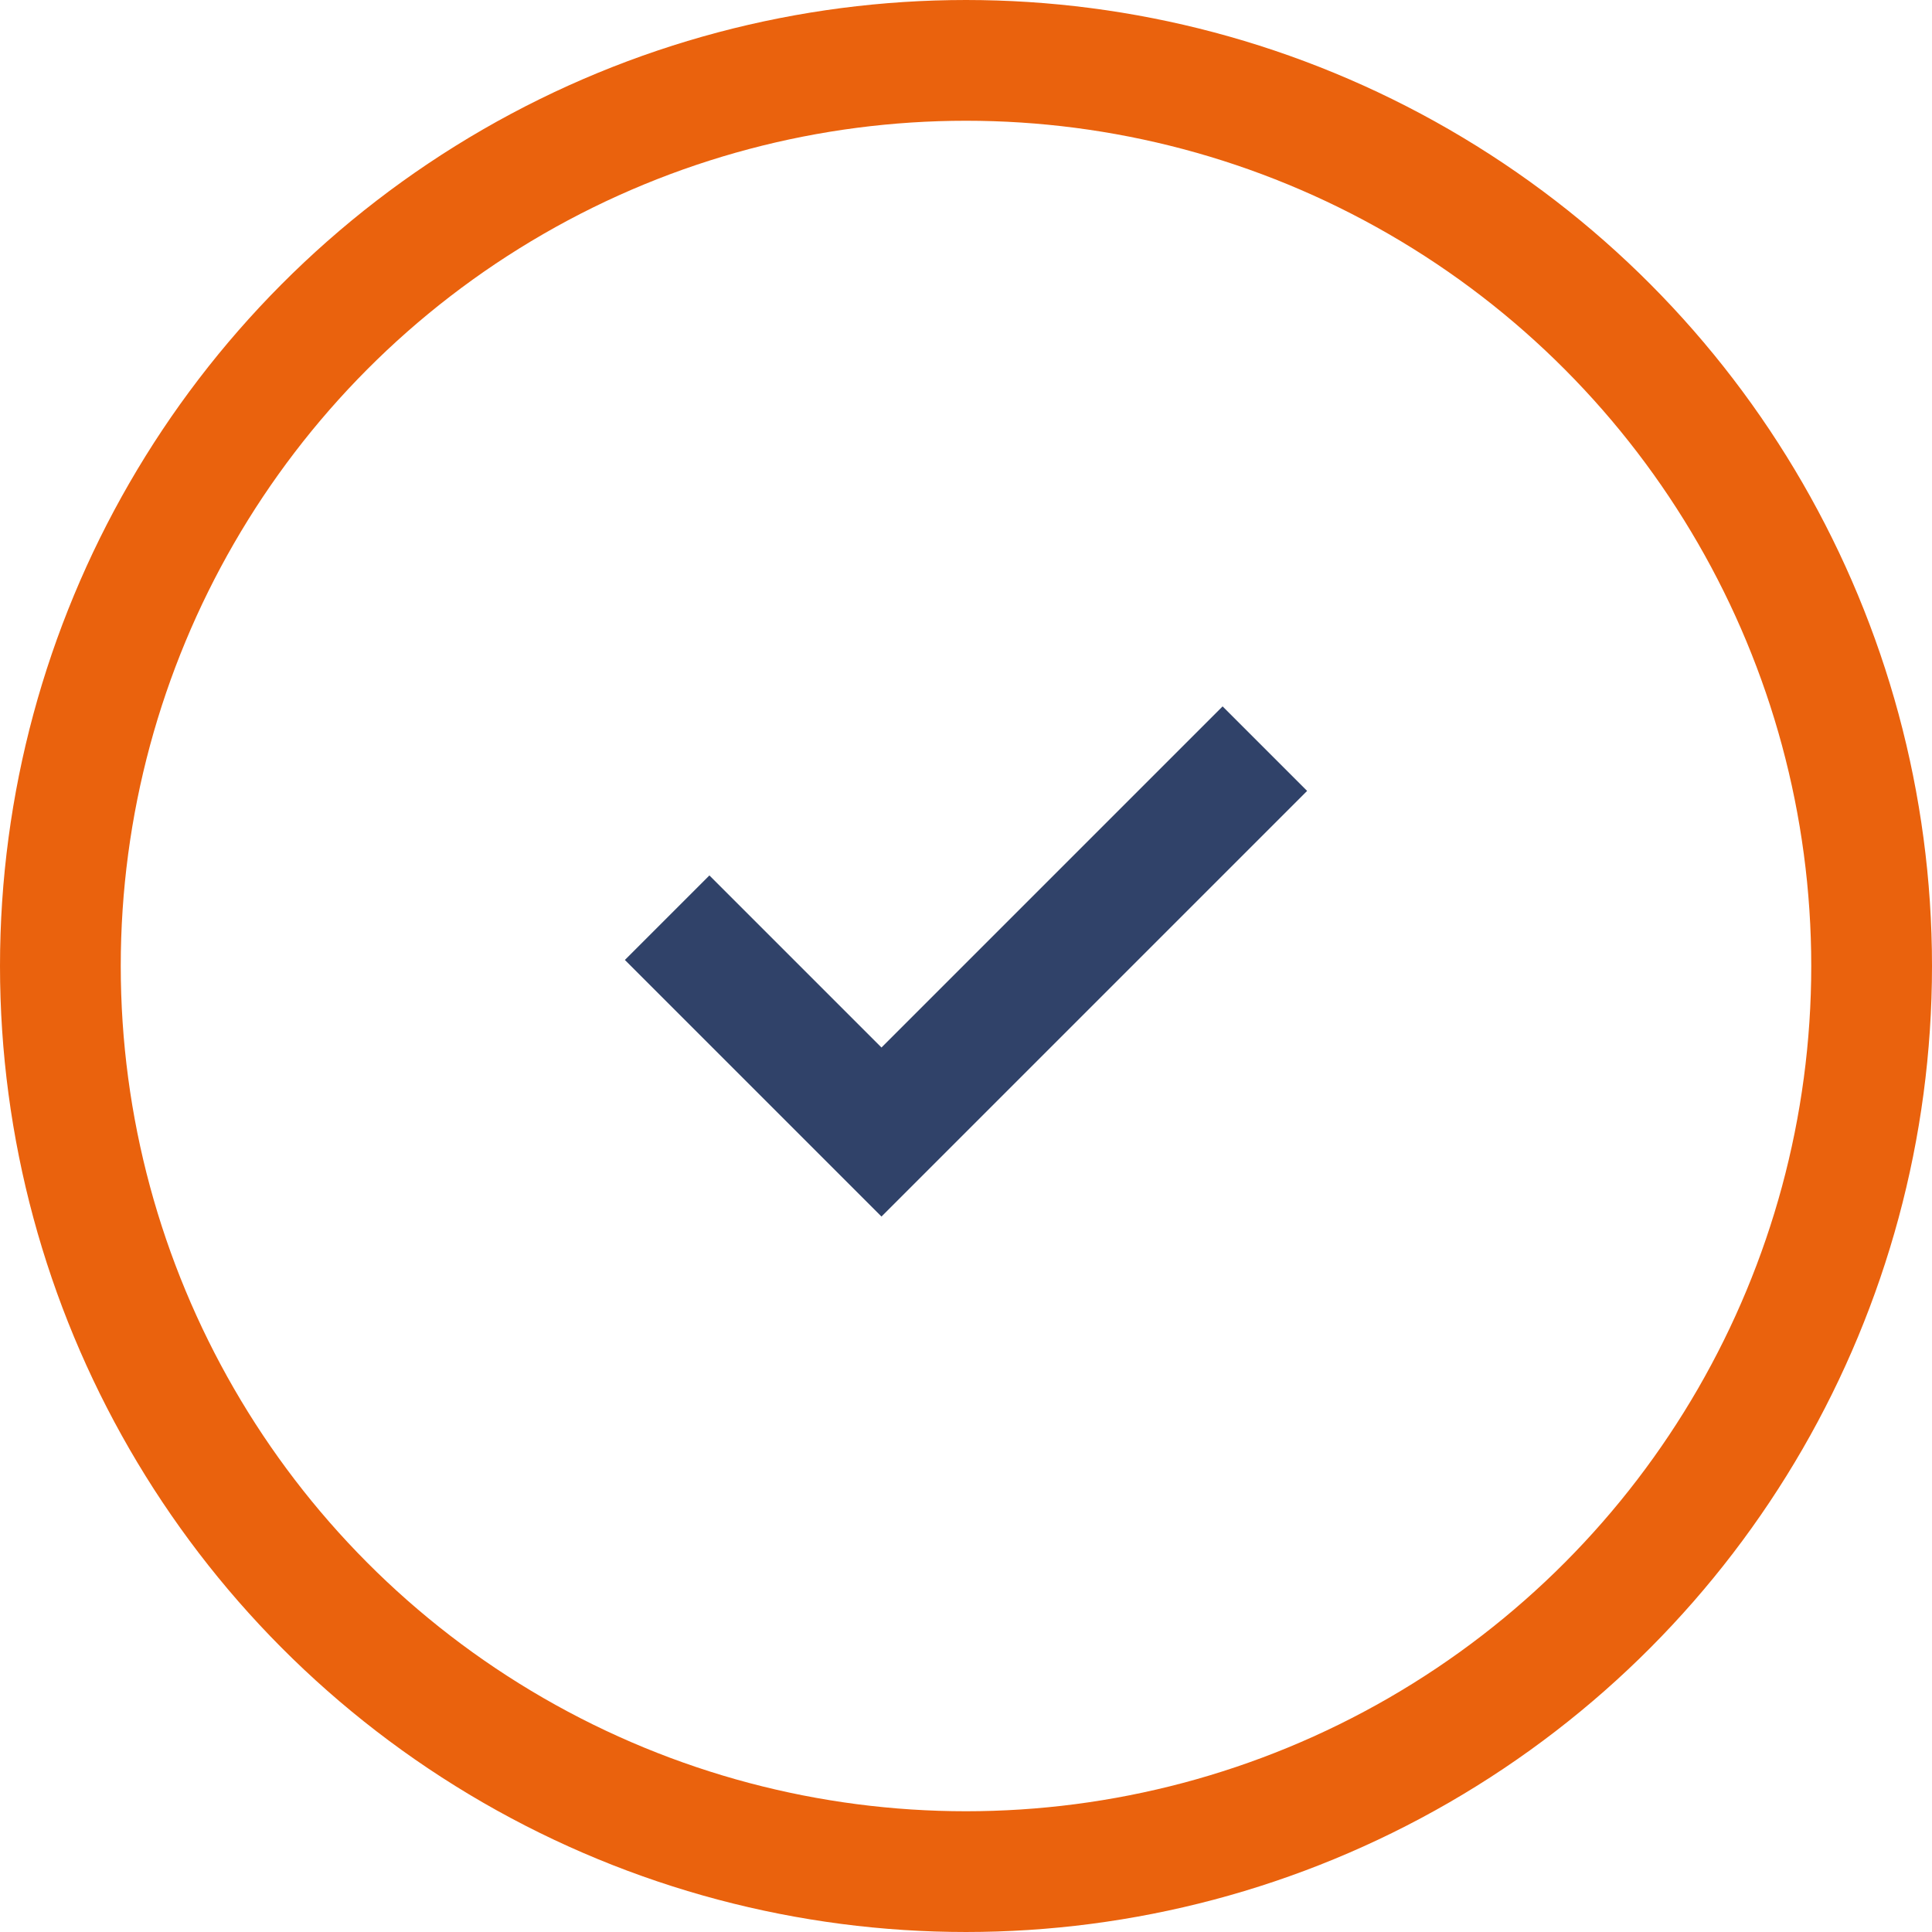 <?xml version="1.0" encoding="utf-8"?>
<!-- Generator: Adobe Illustrator 27.9.2, SVG Export Plug-In . SVG Version: 6.00 Build 0)  -->
<svg version="1.1" id="Camada_1" xmlns="http://www.w3.org/2000/svg" xmlns:xlink="http://www.w3.org/1999/xlink" x="0px" y="0px"
	 viewBox="0 0 64 64" style="enable-background:new 0 0 64 64;" xml:space="preserve">
<style type="text/css">
	.st0{fill:none;stroke:#EA620D;stroke-width:4;}
	.st1{fill-rule:evenodd;clip-rule:evenodd;fill:#304269;}
</style>
<g>
	<circle class="st0" cx="32" cy="32" r="30"/>
	<path class="st1" d="M29.2,34.7l11.3-11.3l2.8,2.8L32,37.5l-2.8,2.8l-8.5-8.5l2.8-2.8L29.2,34.7z"/>
</g>
</svg>

